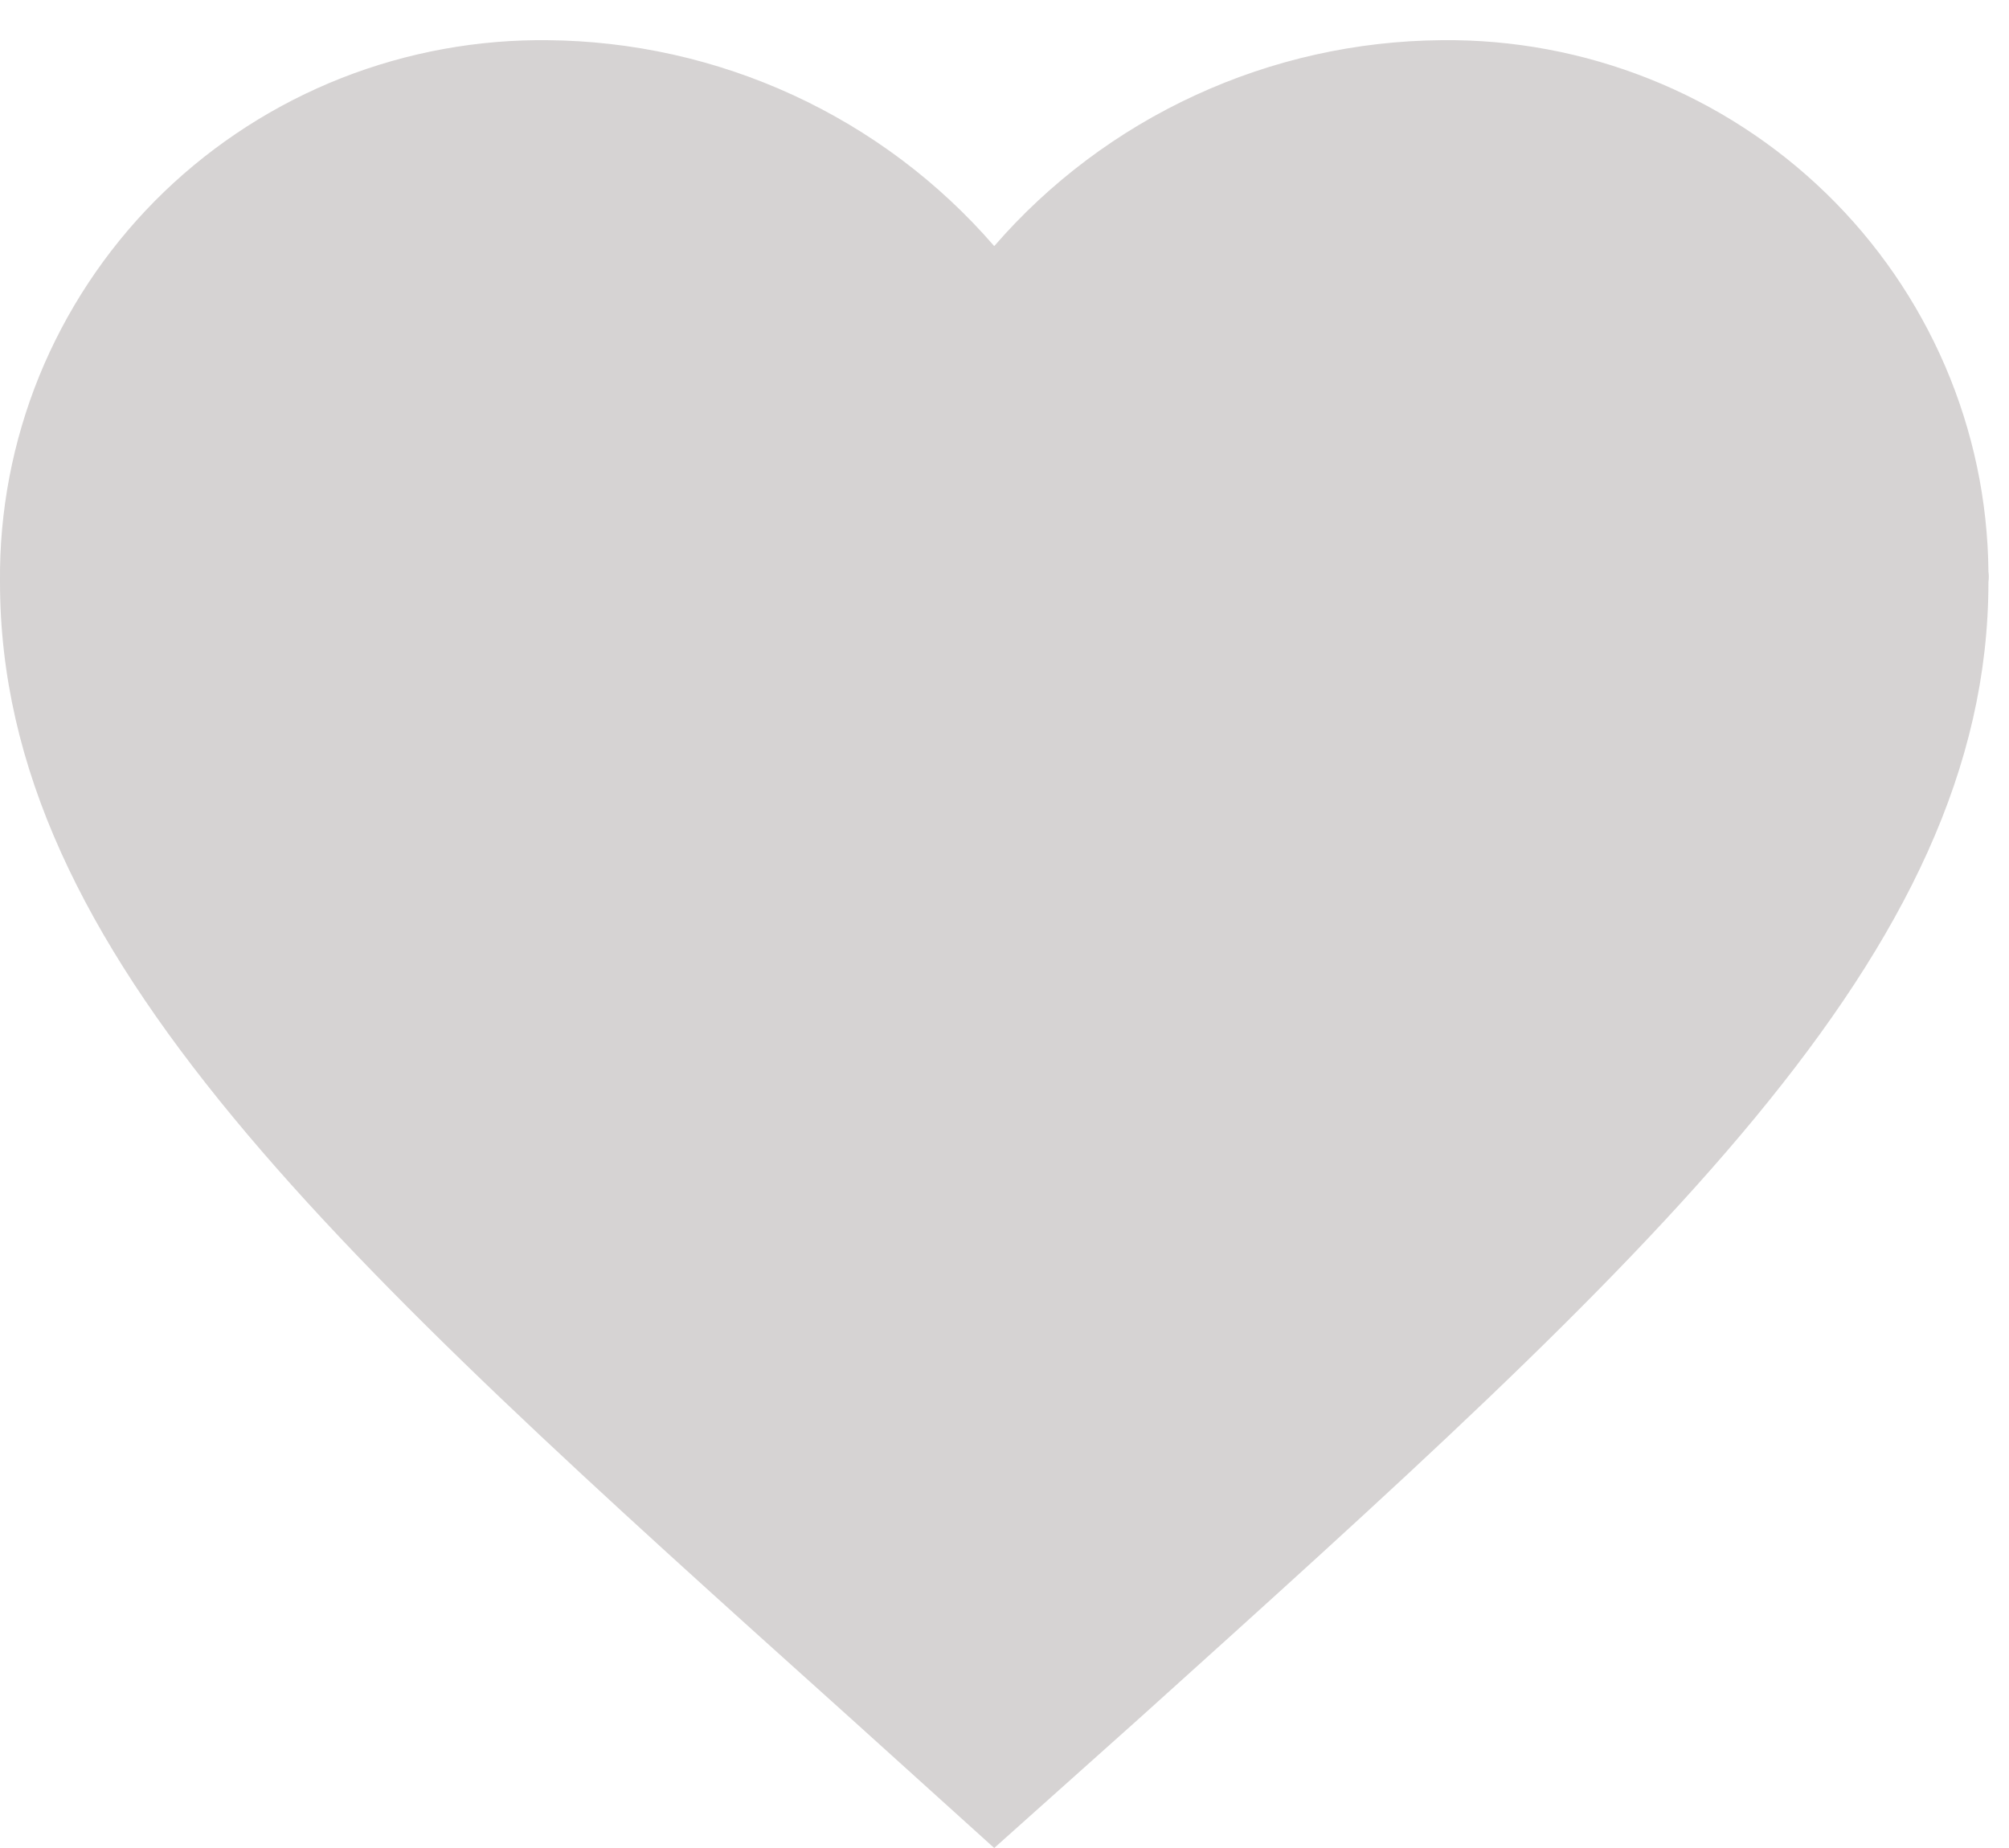 <svg width="25" height="23" viewBox="0 0 25 23" fill="none" xmlns="http://www.w3.org/2000/svg">
<path d="M12.372 23L10.581 21.382C4.207 15.654 -0 11.882 -0 7.244C-0.009 6.367 0.157 5.497 0.487 4.683C0.818 3.87 1.307 3.129 1.926 2.502C2.546 1.876 3.284 1.377 4.098 1.033C4.912 0.69 5.787 0.509 6.671 0.5H6.805C7.864 0.508 8.909 0.741 9.869 1.183C10.829 1.625 11.683 2.266 12.372 3.063C13.062 2.267 13.915 1.627 14.875 1.185C15.836 0.742 16.88 0.509 17.939 0.5C18.824 0.49 19.702 0.654 20.523 0.981C21.345 1.308 22.093 1.793 22.725 2.407C23.357 3.021 23.86 3.753 24.207 4.56C24.553 5.367 24.736 6.234 24.744 7.112C24.75 7.155 24.75 7.2 24.744 7.244C24.744 11.882 20.537 15.654 14.169 21.394L12.372 23Z" fill="#D6D3D3"/>
</svg>
